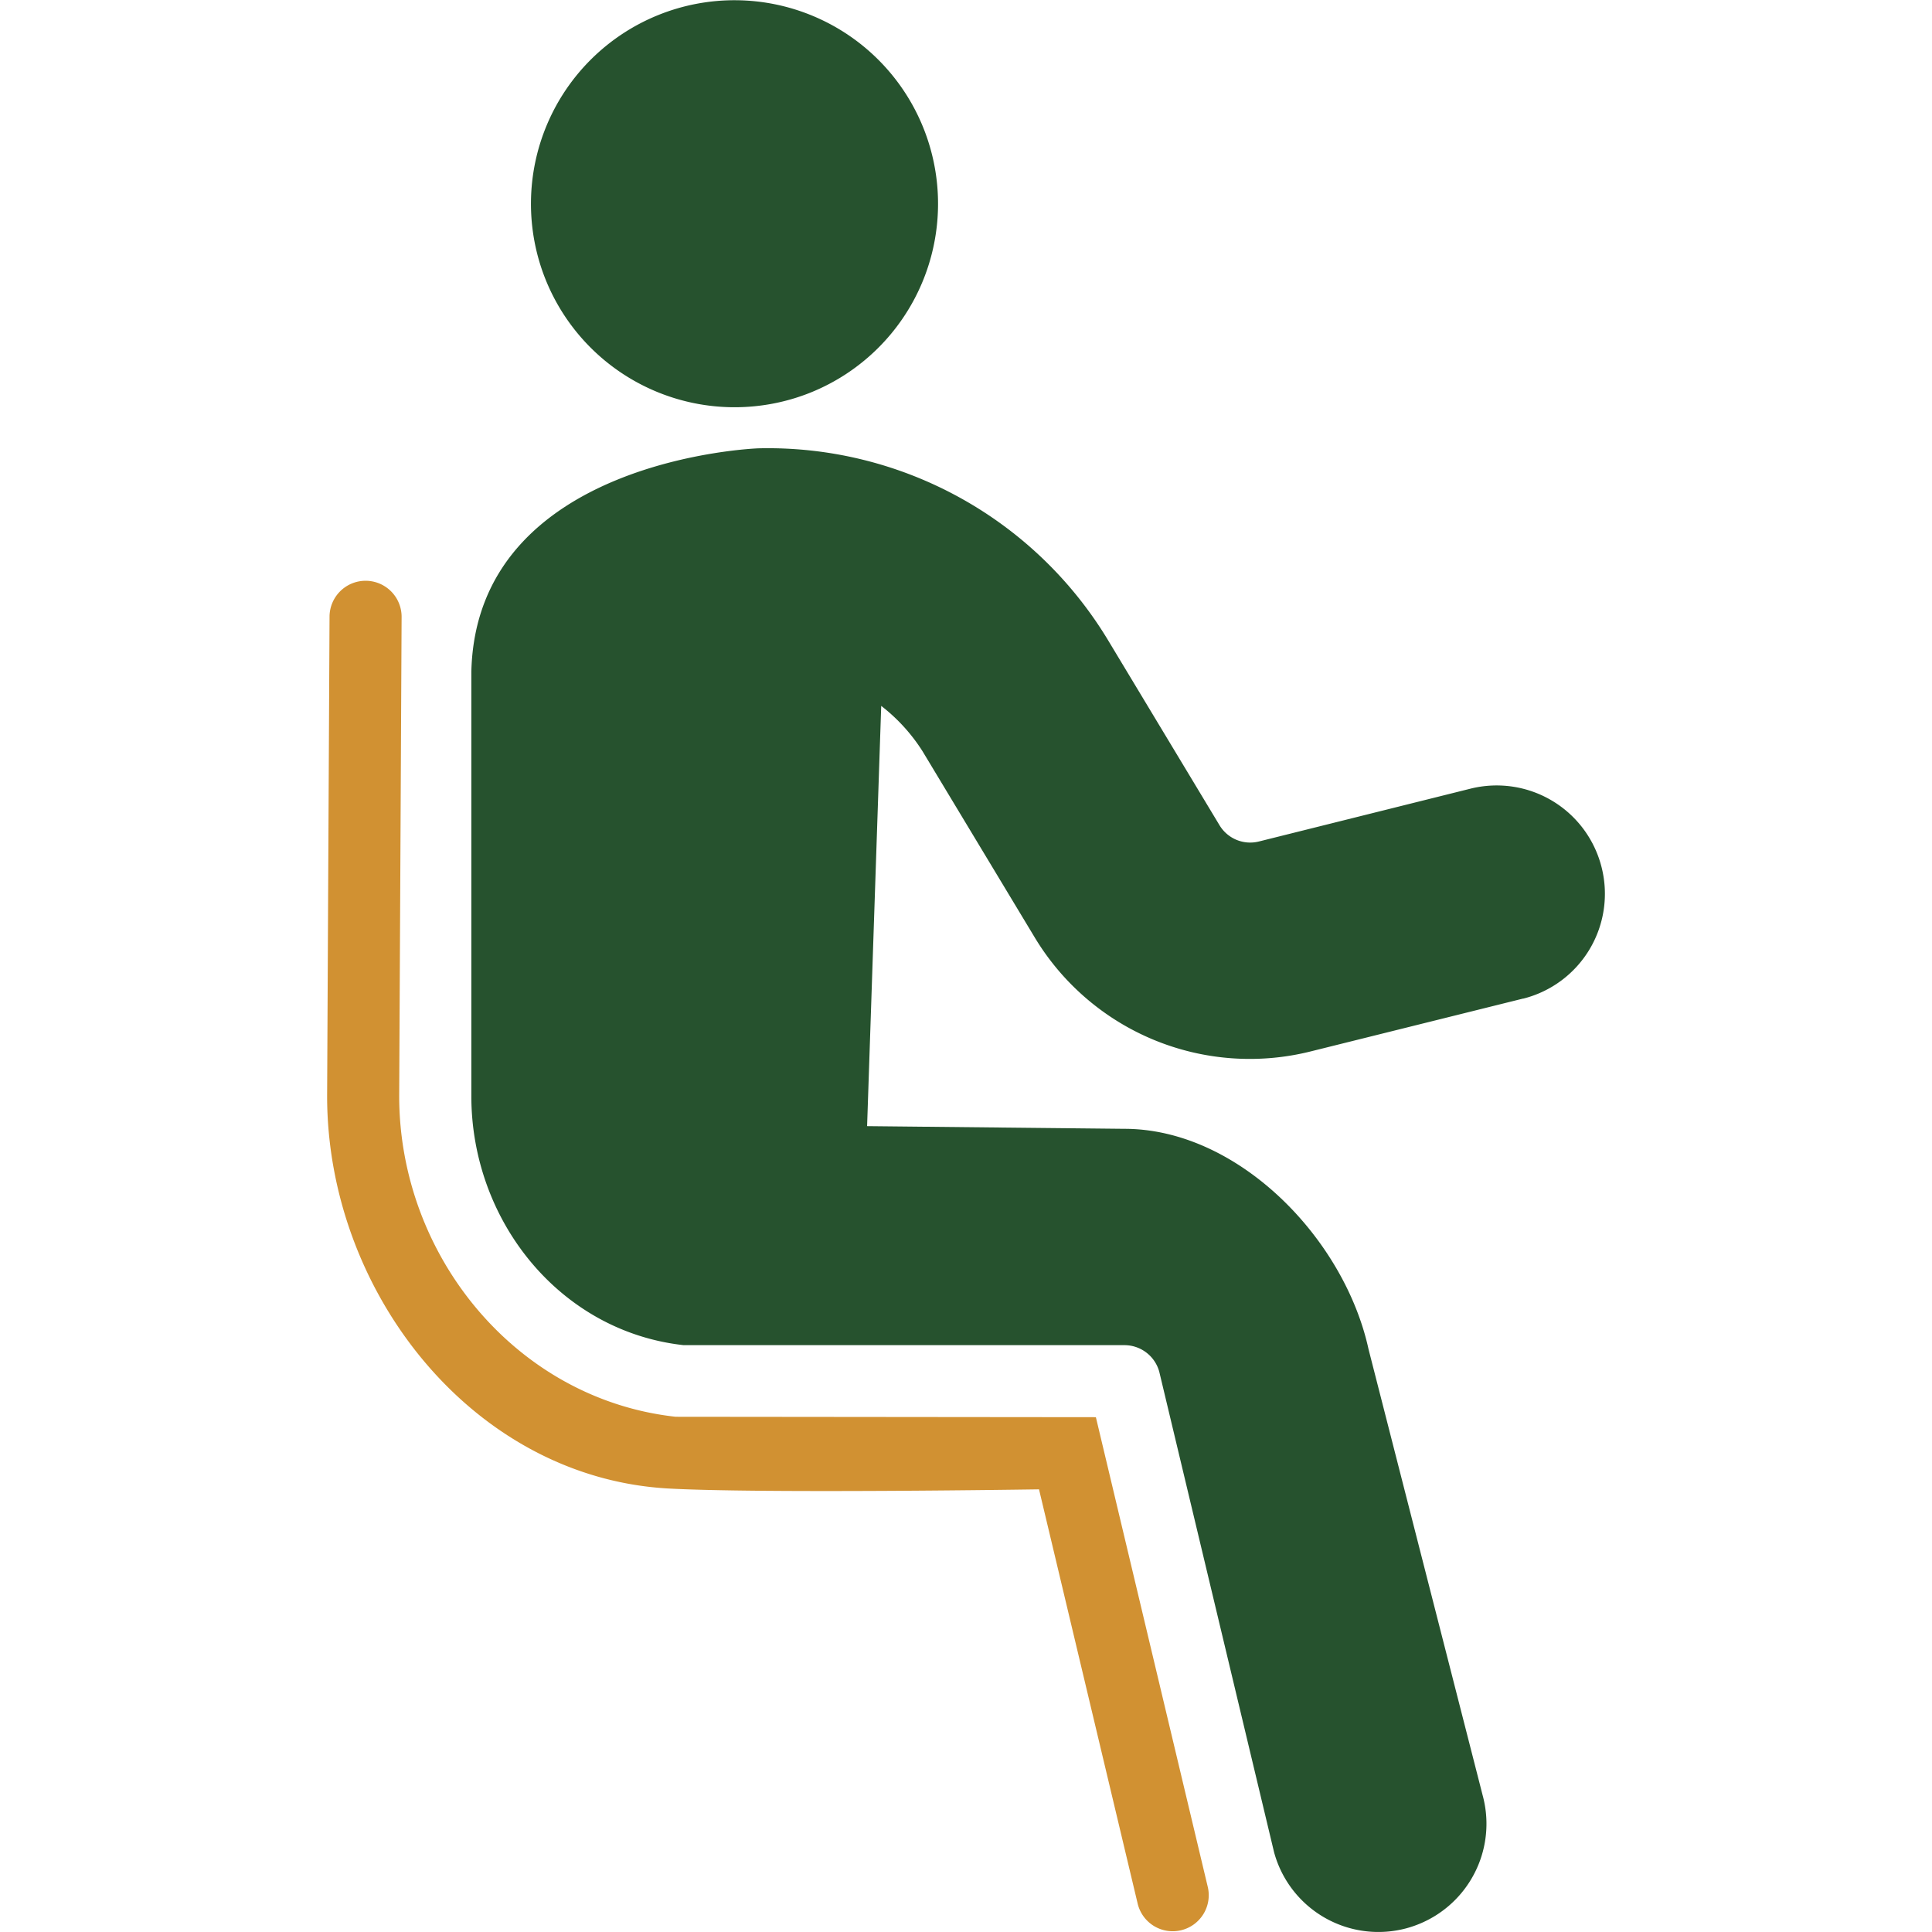 <svg xmlns="http://www.w3.org/2000/svg" viewBox="0 0 512 512"><defs><style>.a{fill:#26522e;}.b{fill:#d19132;}</style></defs><title>Passgeiro-4</title><path class="a" d="M214.89,104a53.94,53.94,0,1,0-70.25-29.79A54,54,0,0,0,214.89,104Z"/><path class="a" d="M424.46,229.92A28.67,28.67,0,0,0,389.71,209L333.64,223a9.49,9.49,0,0,1-10.47-4.33l-29.56-49.07A105.29,105.29,0,0,0,201,118.81s-74.75,2.59-76.09,59.2V290.48c0,33,23.43,62.36,56.26,66H298a9.57,9.57,0,0,1,9.22,7.06l30.42,127.31A28.65,28.65,0,0,0,372.77,511a29,29,0,0,0,7.32-3.14,28.68,28.68,0,0,0,12.85-32L362.68,357.57c-6.42-29.42-34.57-58.4-64.69-58.42l-68.2-.71,3.74-111.37a47,47,0,0,1,11,12.1l29.58,49.09a66.54,66.54,0,0,0,73.42,30.33l56.07-13.95.1,0A28.65,28.65,0,0,0,424.46,229.92Z"/><path class="b" d="M320.06,500,290.42,375.57l-111.37-.11c-42.18-4.66-73.26-42.57-73.26-85l.64-127a9.55,9.55,0,0,0-9.55-9.55h0a9.56,9.56,0,0,0-9.55,9.55l-.64,127c0,51.83,38.48,101,90.26,104,24.56,1.38,98.4.23,98.4.23l26.14,109.78a9.54,9.54,0,0,0,11.5,7.07h0A9.55,9.55,0,0,0,320.06,500Z"/></svg>